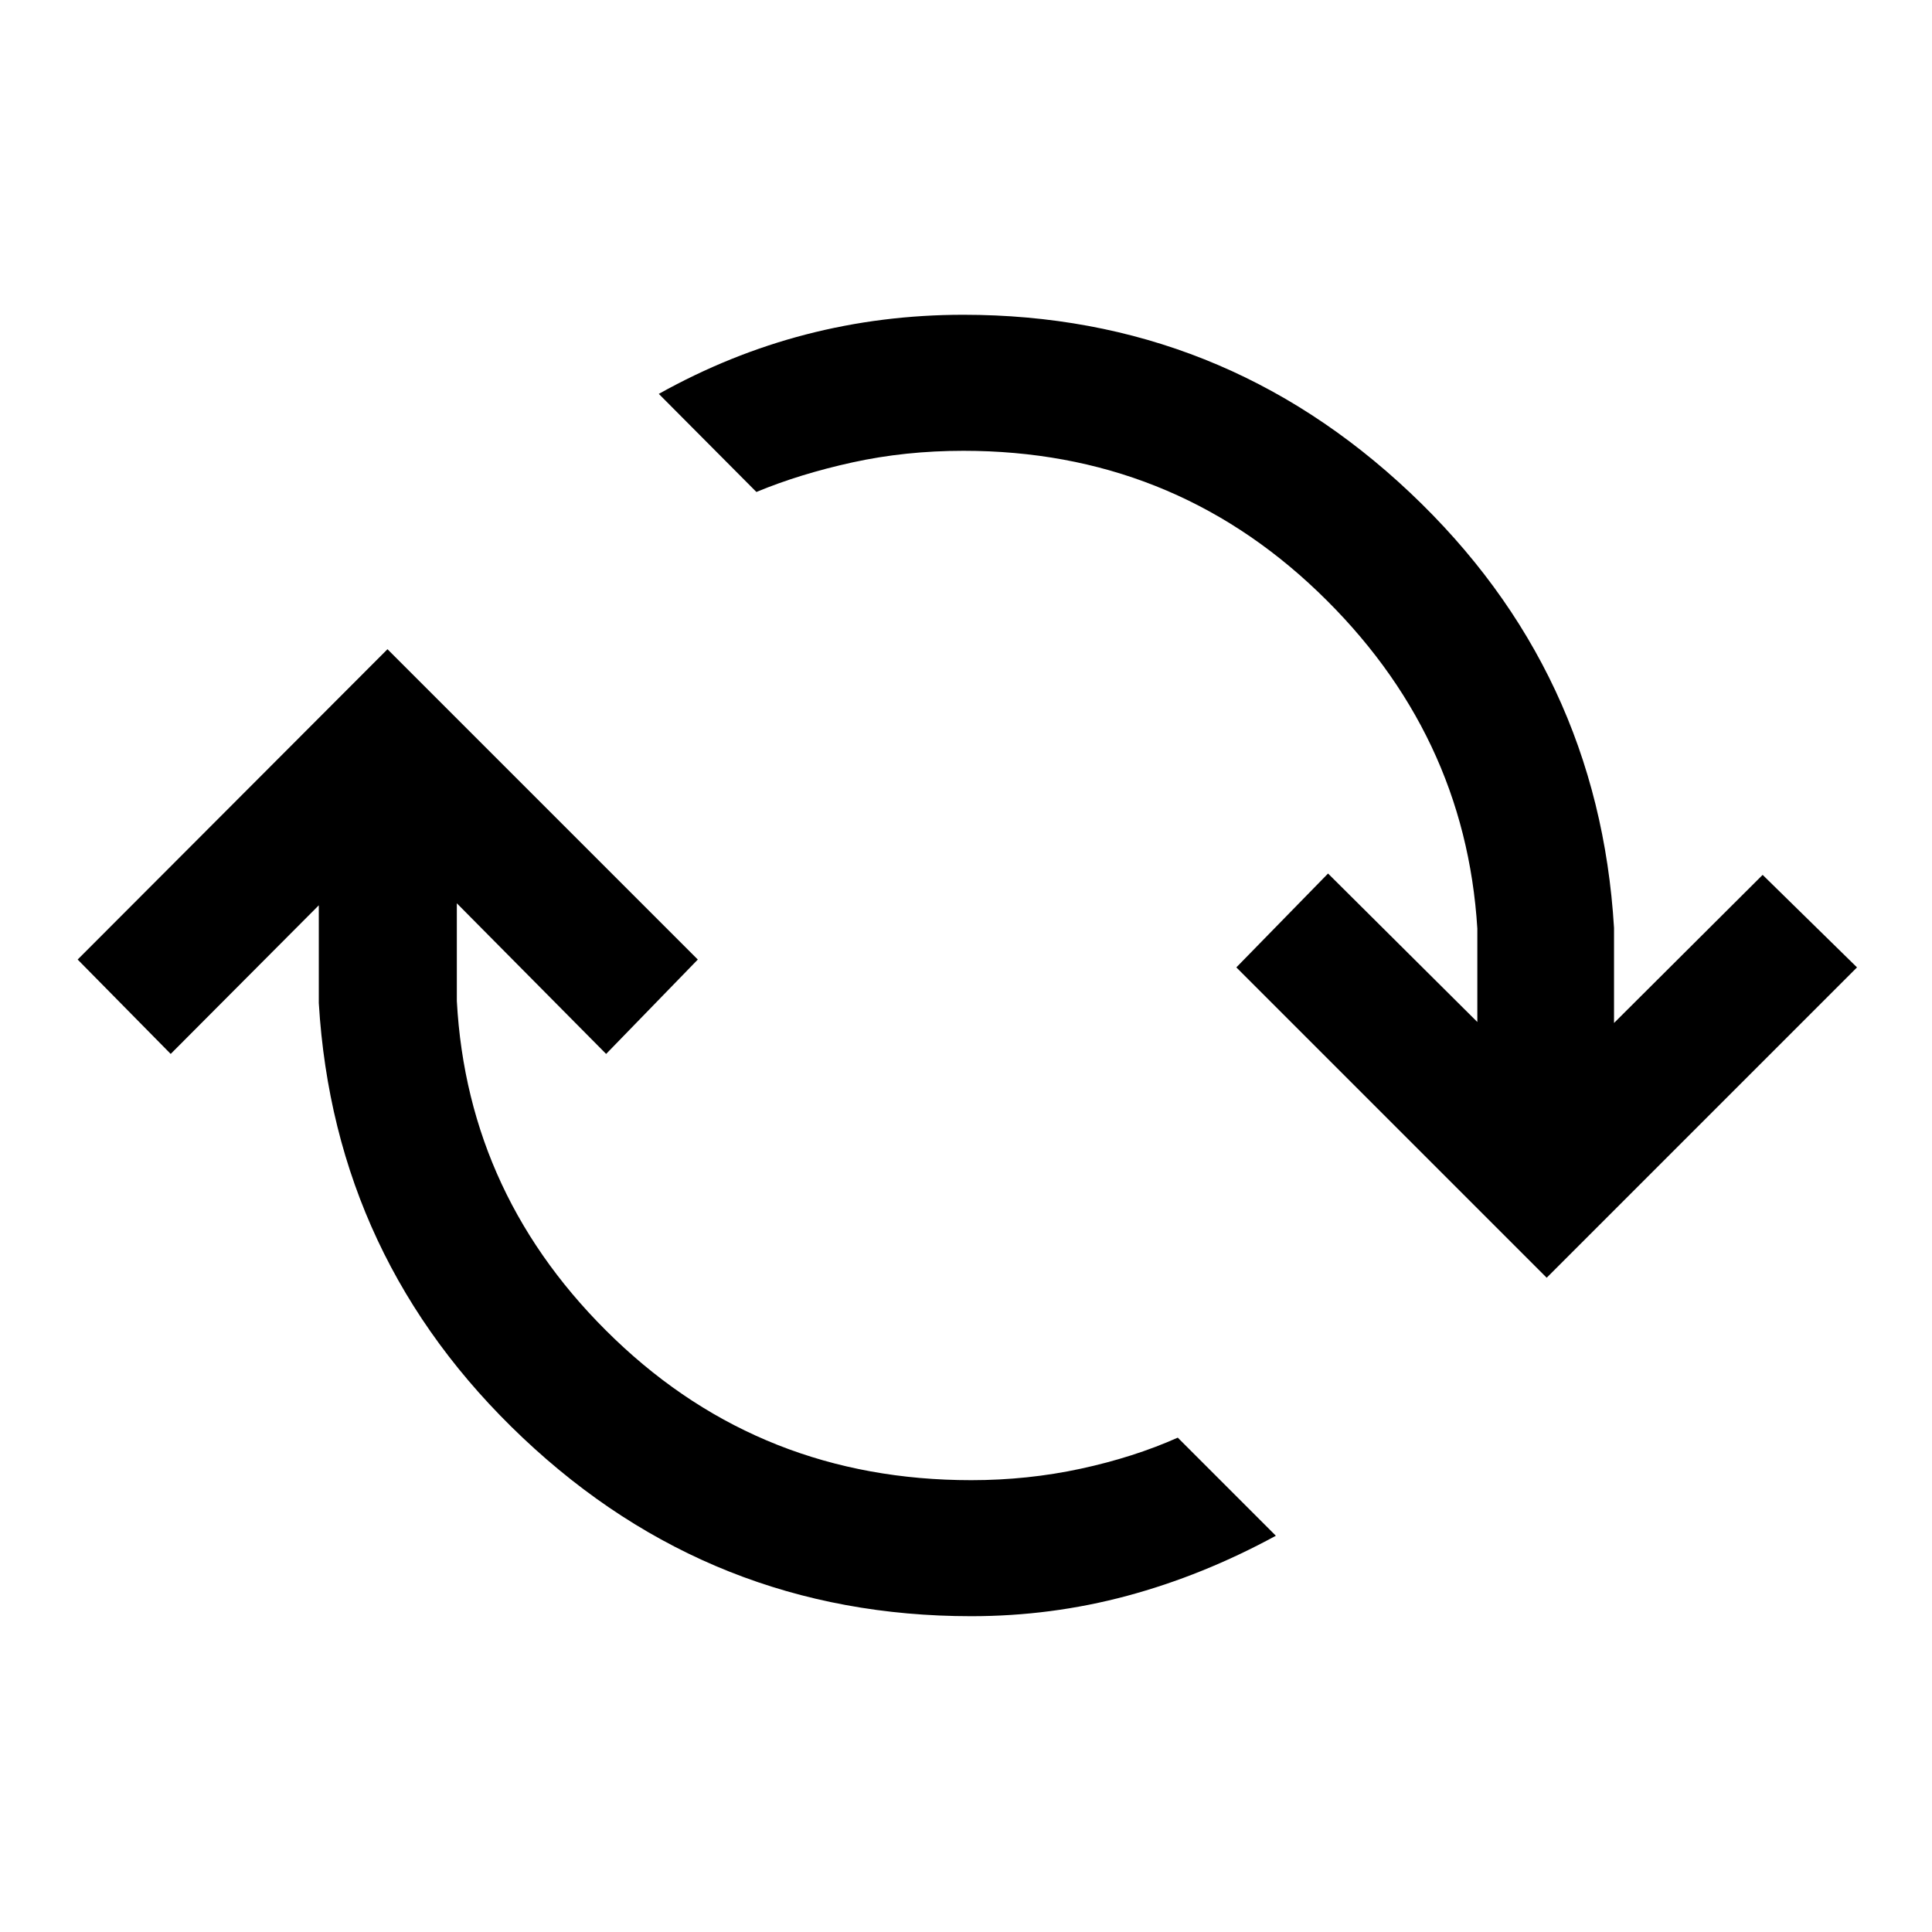<svg xmlns="http://www.w3.org/2000/svg" height="40" viewBox="0 -960 960 960" width="40"><path d="M482.59-156.92q-128.95 0-222.73-88.56-93.78-88.55-101.45-216.11v-48.57l-73.59 73.85-46.23-46.9 153.95-154.2 154.2 154.2-45.56 46.9L227-511.16v48.57q5.33 97.95 78.52 168.01 73.2 70.07 177.07 70.07 28 0 54.35-5.68 26.34-5.68 48.29-15.45l48.74 48.74q-36.28 19.75-73.92 29.86-37.64 10.12-77.46 10.12ZM768.54-325.1 614.33-479.31l45.57-46.64 74.18 73.77v-46.41q-6-97.28-79.19-167.35Q581.69-736 478.74-736q-28.92 0-55.14 5.76-26.22 5.75-47.75 14.7l-48.49-48.74q35.36-19.75 73.13-29.53 37.77-9.78 78.25-9.78 128.29 0 221.94 88.42Q794.33-626.74 802-498.92v47.23l73.85-73.59 46.89 45.97-154.2 154.21Z"/></svg>